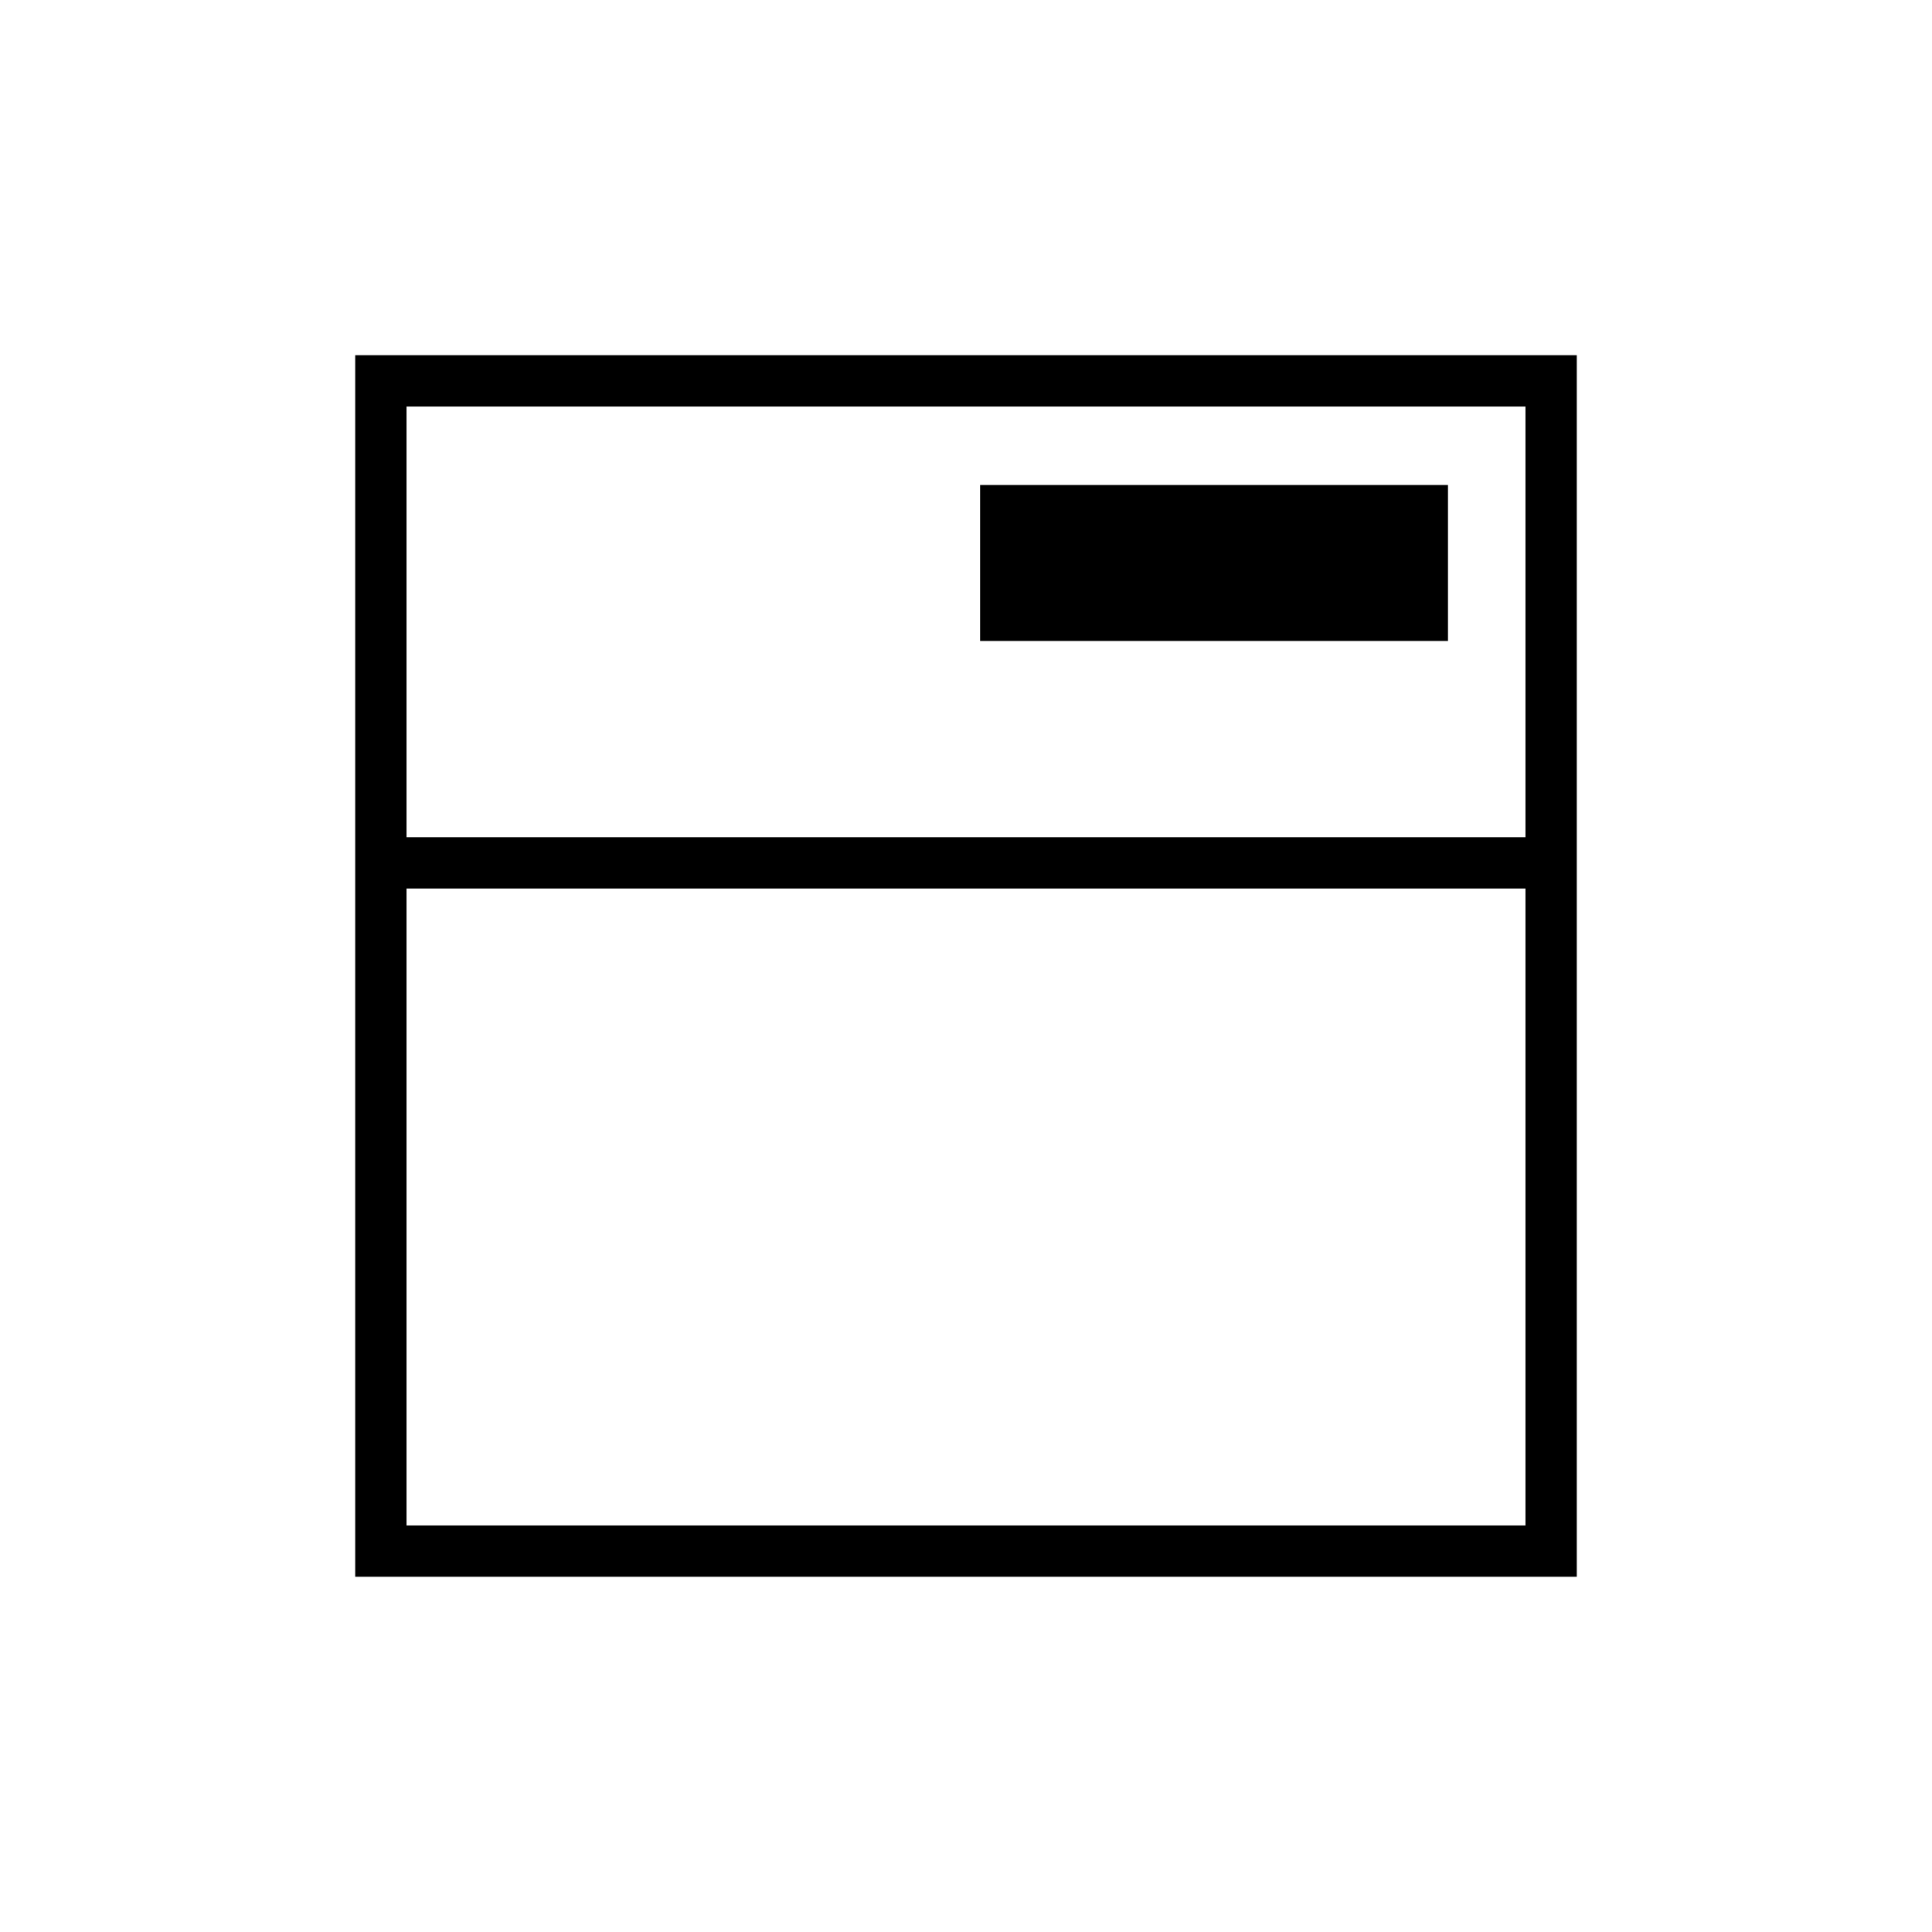 <svg xmlns="http://www.w3.org/2000/svg" height="24" viewBox="0 -960 960 960" width="24"><path d="M176.5-176.5v-607h607v607h-607ZM202-202h556v-316.5H202V-202Zm0-342h556v-214H202v214Zm285-97.5h232.5V-719H487v77.5ZM202-544v-214 214Z"/></svg>